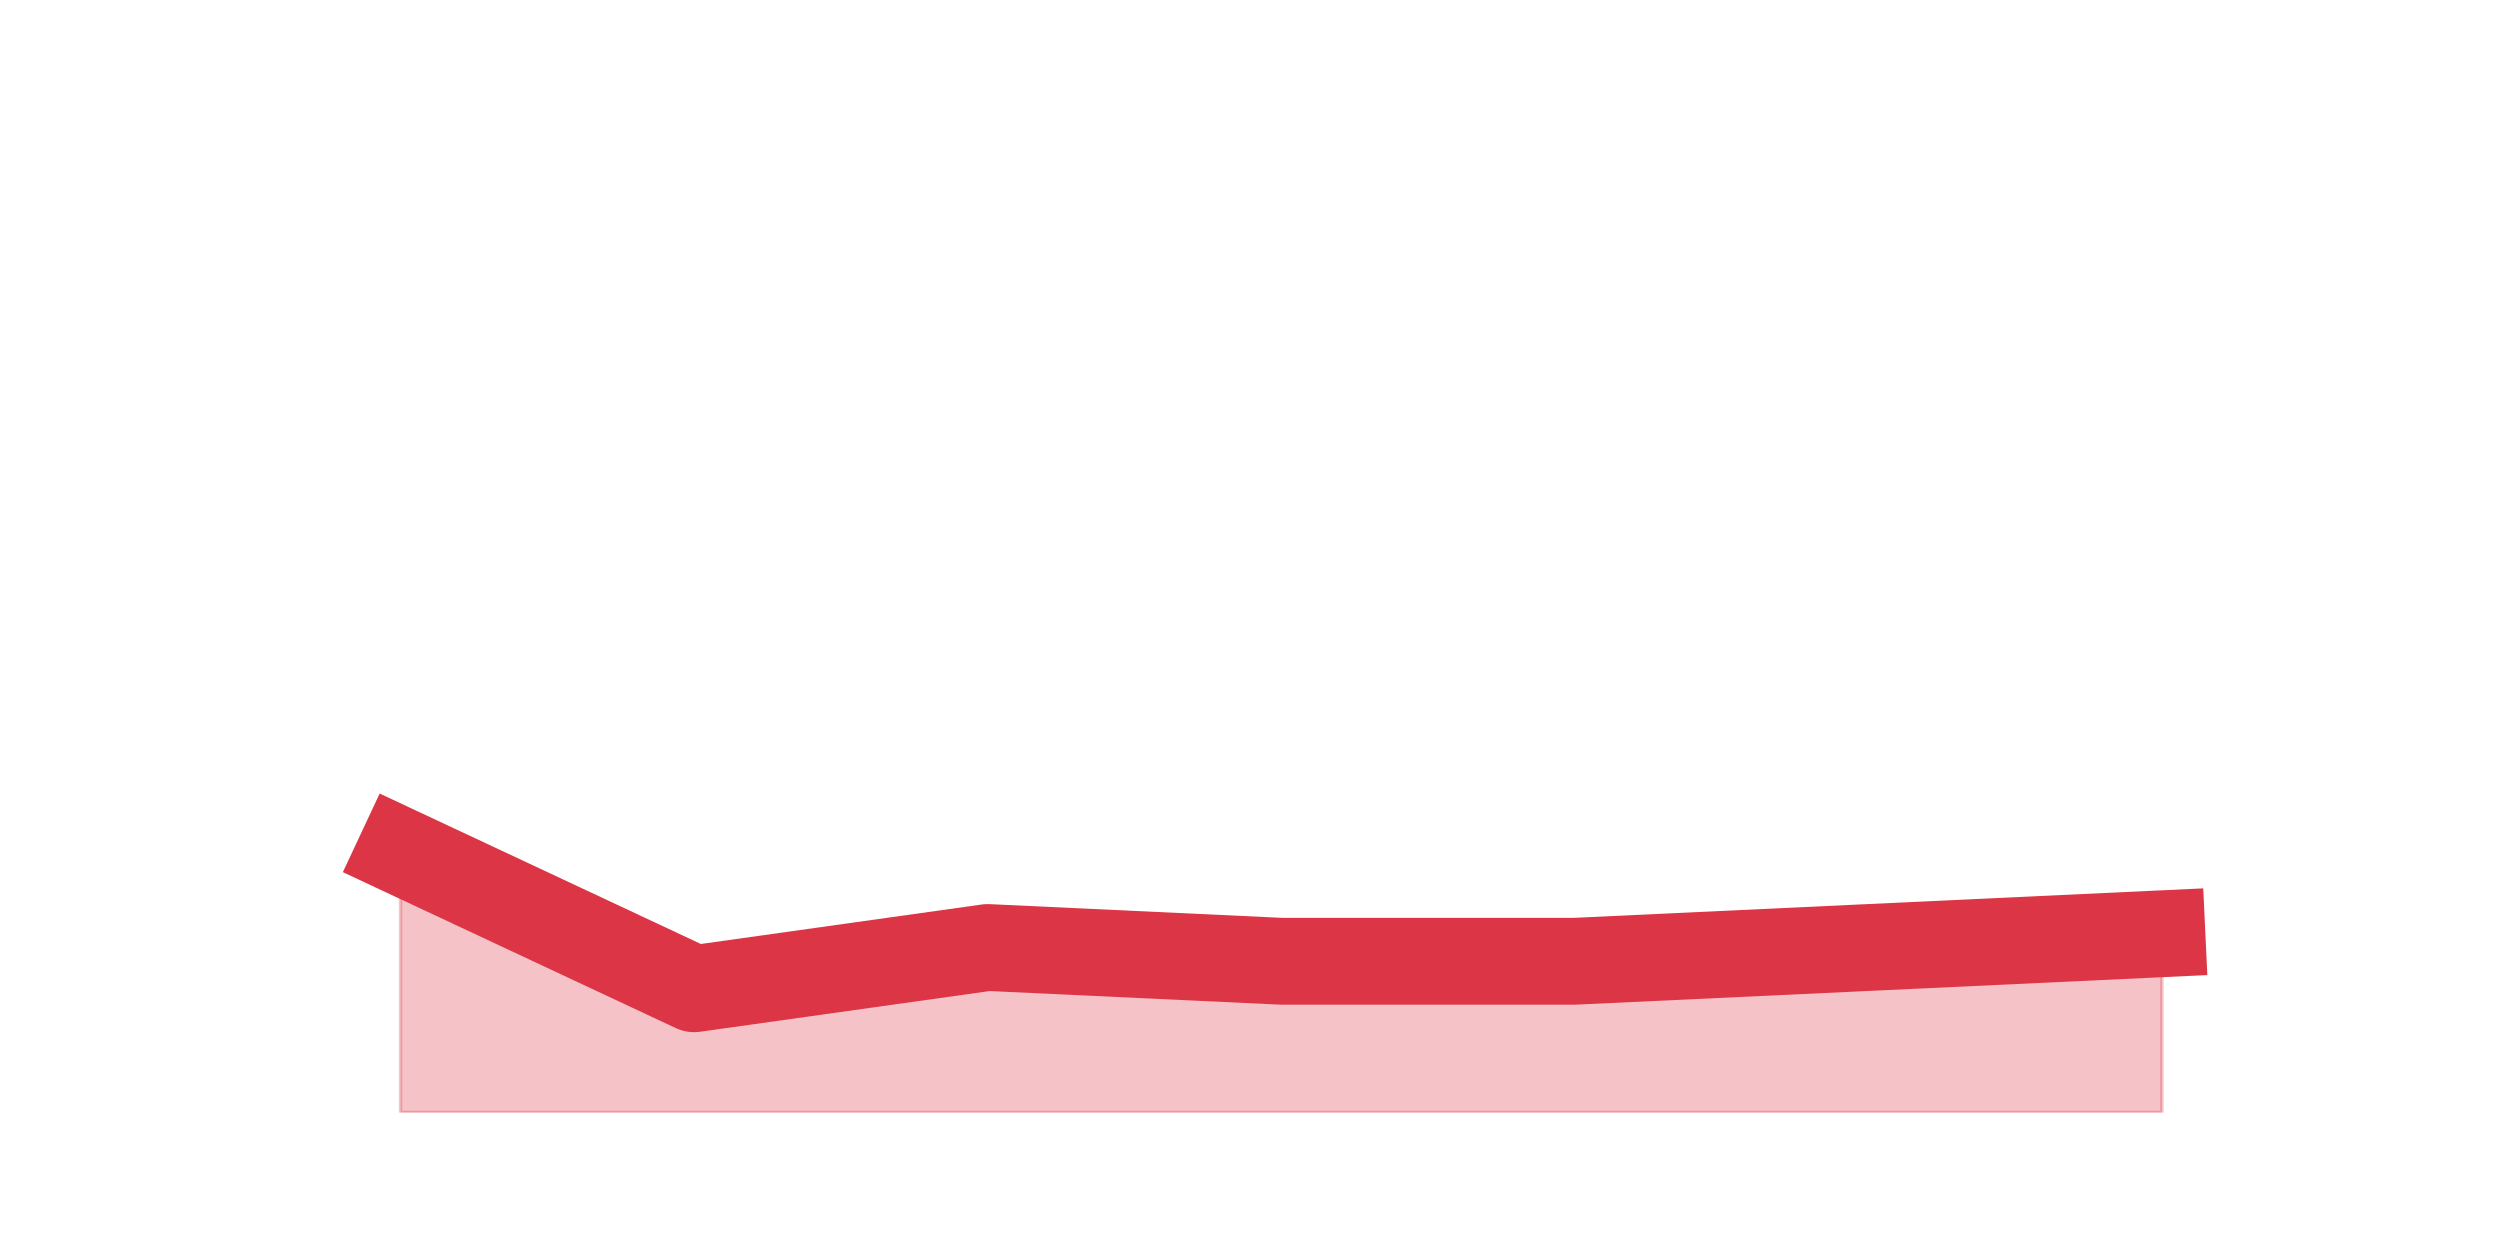 <?xml version="1.0" encoding="utf-8" standalone="no"?>
<!DOCTYPE svg PUBLIC "-//W3C//DTD SVG 1.1//EN"
  "http://www.w3.org/Graphics/SVG/1.1/DTD/svg11.dtd">
<!-- Created with matplotlib (https://matplotlib.org/) -->
<svg height="360pt" version="1.1" viewBox="0 0 720 360" width="720pt" xmlns="http://www.w3.org/2000/svg" xmlns:xlink="http://www.w3.org/1999/xlink">
 <defs>
  <style type="text/css">*{stroke-linecap:butt;stroke-linejoin:round;}</style>
 </defs>
 <g id="figure_1">
  <g id="patch_1">
   <path d="M 0 360 
L 720 360 
L 720 0 
L 0 0 
z
" style="fill:none;"/>
  </g>
  <g id="axes_1">
   <g id="matplotlib.axis_1"/>
   <g id="matplotlib.axis_2"/>
   <g id="PolyCollection_1">
    <defs>
     <path d="M 115.364 -114.84 
L 115.364 -39.6 
L 199.909 -39.6 
L 284.455 -39.6 
L 369 -39.6 
L 453.545 -39.6 
L 538.091 -39.6 
L 622.636 -39.6 
L 622.636 -91.08 
L 622.636 -91.08 
L 538.091 -87.12 
L 453.545 -83.16 
L 369 -83.16 
L 284.455 -87.12 
L 199.909 -75.24 
L 115.364 -114.84 
z
" id="m5b78d991fe" style="stroke:#dc3545;stroke-opacity:0.3;"/>
    </defs>
    <g clip-path="url(#p6086381a24)">
     <use style="fill:#dc3545;fill-opacity:0.3;stroke:#dc3545;stroke-opacity:0.3;" x="0" xlink:href="#m5b78d991fe" y="360"/>
    </g>
   </g>
   <g id="line2d_1">
    <path clip-path="url(#p6086381a24)" d="M 115.364 245.16 
L 199.909 284.76 
L 284.455 272.88 
L 369 276.84 
L 453.545 276.84 
L 538.091 272.88 
L 622.636 268.92 
" style="fill:none;stroke:#dc3545;stroke-linecap:square;stroke-width:25;"/>
   </g>
  </g>
 </g>
 <defs>
  <clipPath id="p6086381a24">
   <rect height="277.2" width="558" x="90" y="43.2"/>
  </clipPath>
 </defs>
</svg>
